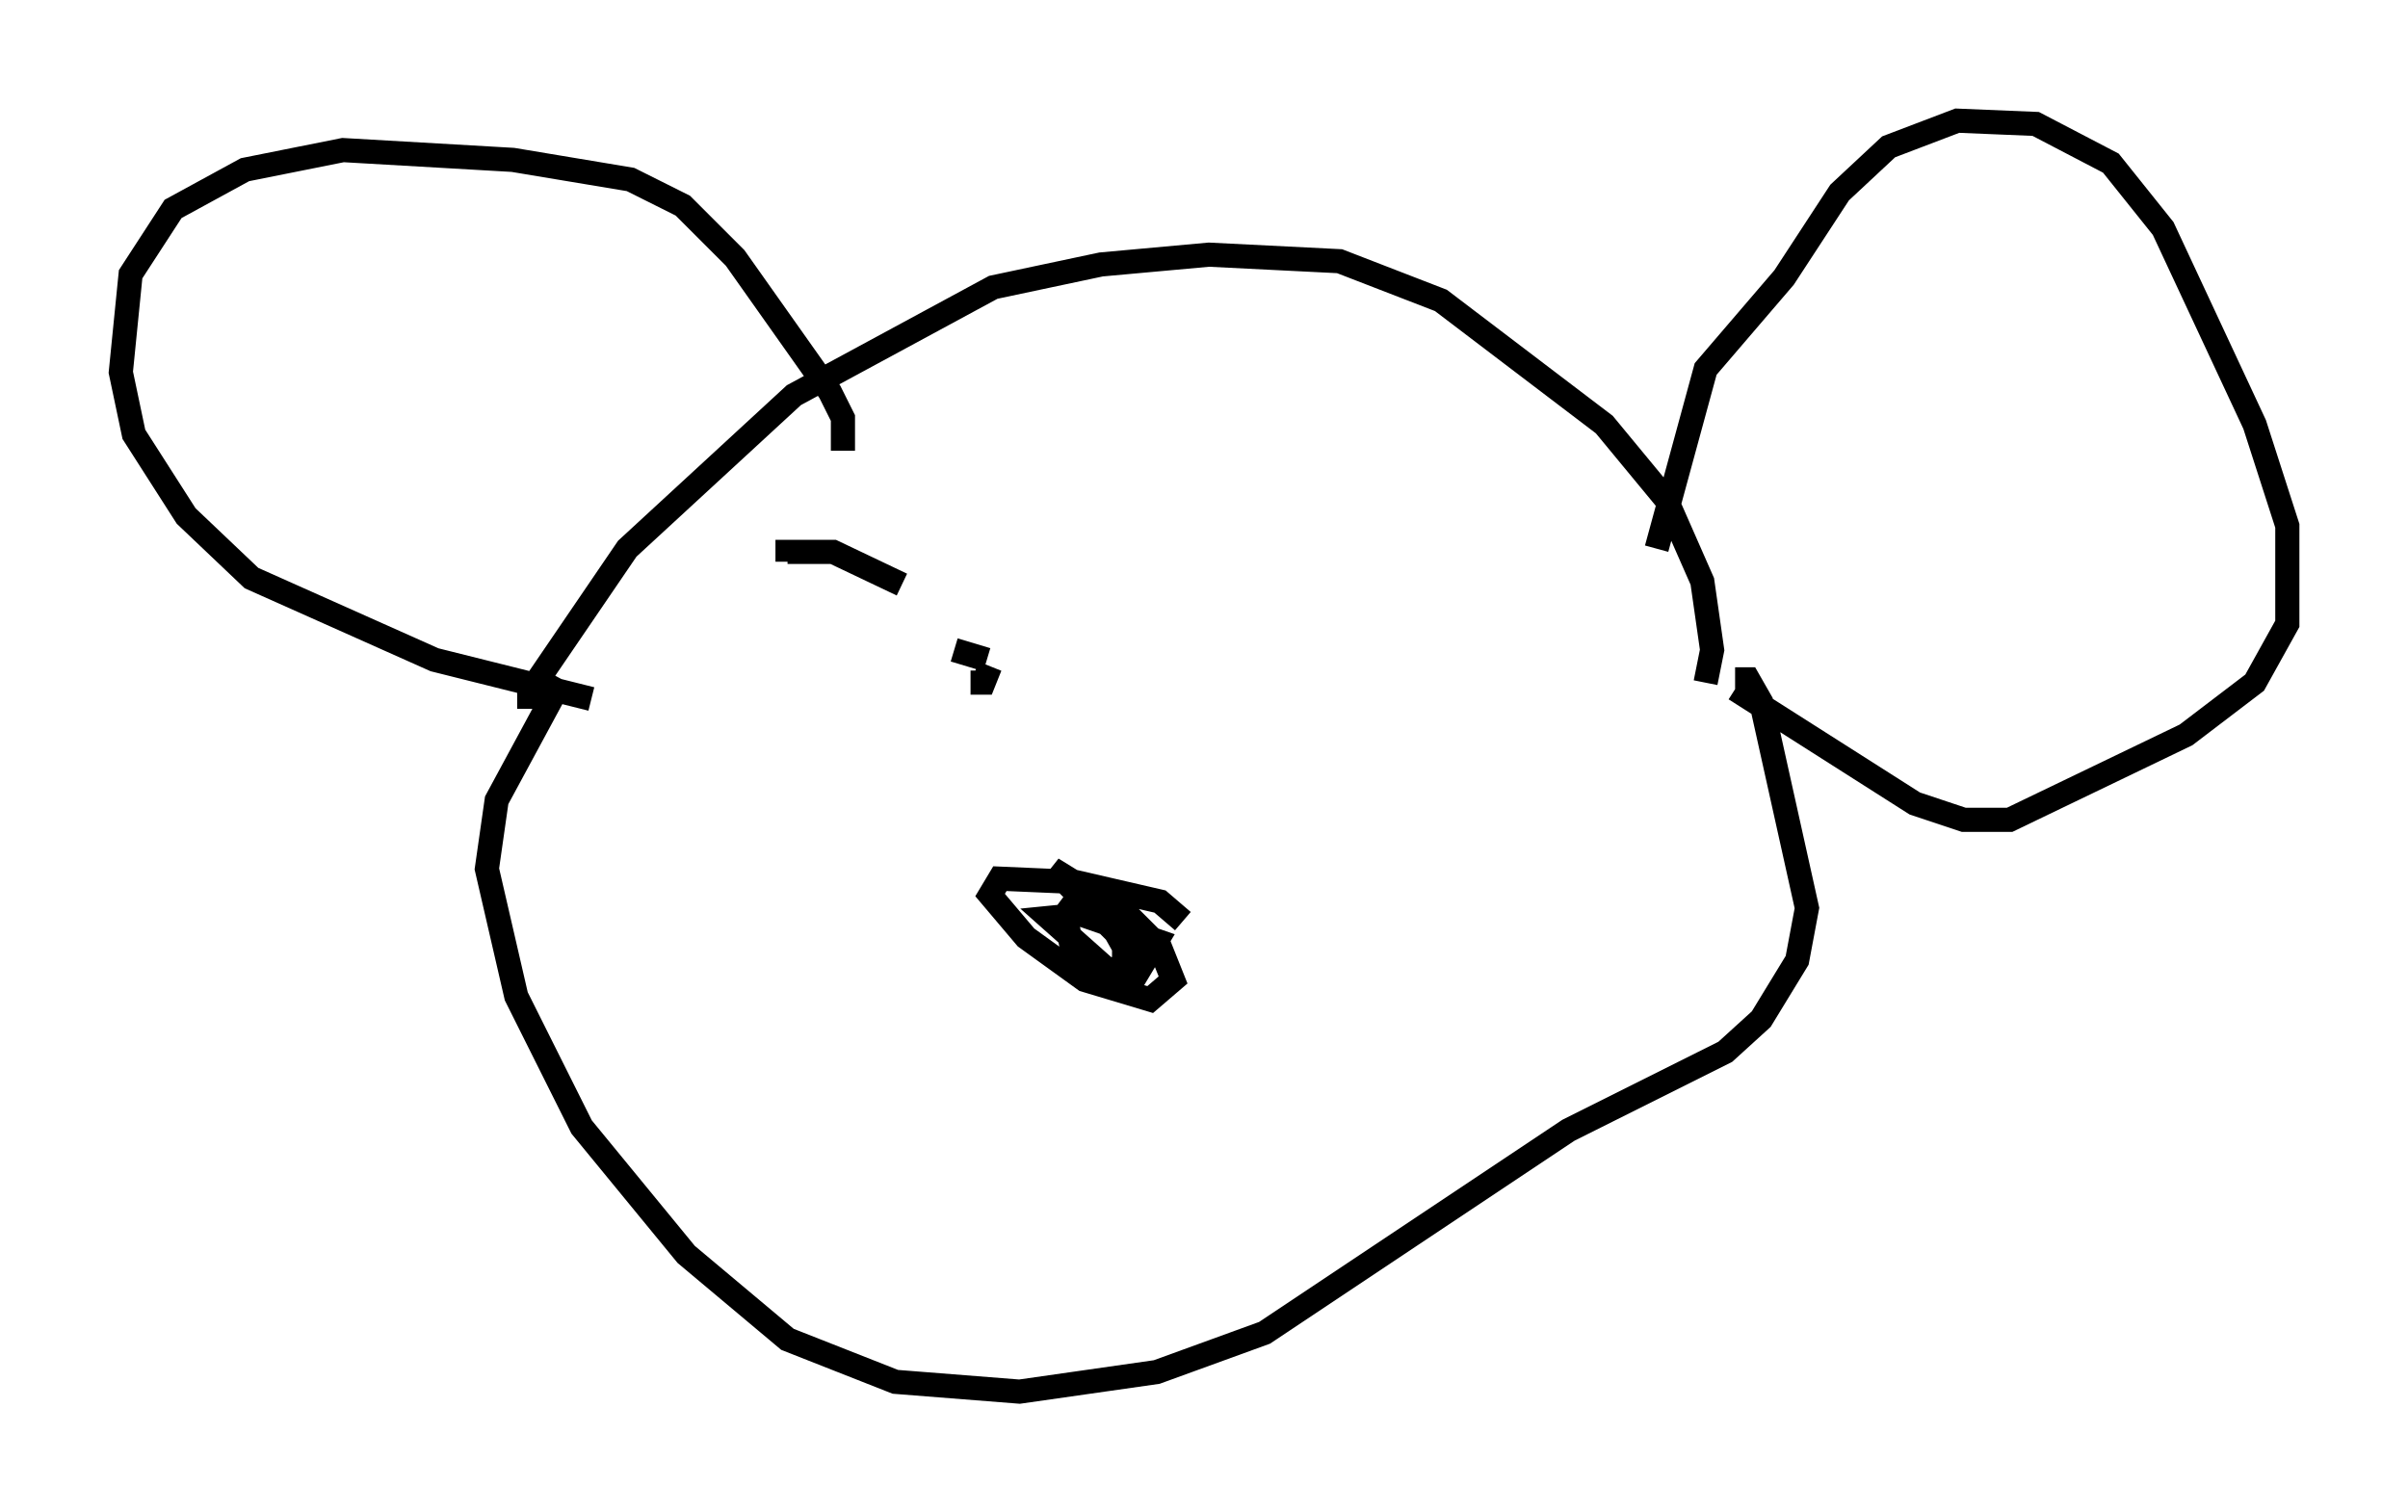<?xml version="1.0" encoding="utf-8" ?>
<svg baseProfile="full" height="62.638" version="1.1" width="99.715" xmlns="http://www.w3.org/2000/svg" xmlns:ev="http://www.w3.org/2001/xml-events" xmlns:xlink="http://www.w3.org/1999/xlink"><defs /><rect fill="white" height="62.638" width="99.715" x="0" y="0" /><path d="M70.087, 28.68 m0.541, -0.406 l0.271, -1.353 -0.406, -2.842 l-1.488, -3.383 -2.571, -3.112 l-6.766, -5.142 -4.195, -1.624 l-5.413, -0.271 -4.465, 0.406 l-4.465, 0.947 -8.254, 4.465 l-6.901, 6.36 -4.059, 5.954 l0.0, 0.677 m12.99, -10.69 l0.0, -1.353 -0.541, -1.083 l-3.924, -5.548 -2.165, -2.165 l-2.165, -1.083 -4.871, -0.812 l-7.036, -0.406 -4.059, 0.812 l-2.977, 1.624 -1.759, 2.706 l-0.406, 4.059 0.541, 2.571 l2.165, 3.383 2.706, 2.571 l7.578, 3.383 6.495, 1.624 m44.113, -6.225 l2.03, -7.442 3.248, -3.789 l2.3, -3.518 2.03, -1.894 l2.842, -1.083 3.248, 0.135 l3.112, 1.624 2.165, 2.706 l3.789, 8.119 1.353, 4.195 l0.0, 4.059 -1.353, 2.436 l-2.842, 2.165 -7.307, 3.518 l-1.894, 0.0 -2.03, -0.677 l-7.442, -4.736 m0.0, -0.406 l0.541, 0.0 0.541, 0.947 l1.894, 8.525 -0.406, 2.165 l-1.488, 2.436 -1.488, 1.353 l-6.495, 3.248 -12.584, 8.39 l-4.465, 1.624 -5.683, 0.812 l-5.142, -0.406 -4.465, -1.759 l-4.195, -3.518 -4.33, -5.277 l-2.706, -5.413 -1.218, -5.277 l0.406, -2.842 2.706, -5.007 m25.71, 10.013 l-0.947, -0.812 -3.518, -0.812 l-3.112, -0.135 -0.406, 0.677 l1.488, 1.759 2.436, 1.759 l2.706, 0.812 0.947, -0.812 l-0.541, -1.353 -1.353, -1.353 l-1.353, -0.541 -0.812, 0.0 l-0.406, 0.541 0.406, 2.03 l0.947, 0.541 1.624, -0.135 l0.812, -1.353 -3.112, -1.083 l-1.353, 0.135 2.436, 2.165 l0.677, -0.135 0.0, -0.812 l-1.218, -2.165 -1.759, -1.083 l2.706, 2.706 0.677, 0.406 l0.0, -0.406 m-7.442, -11.773 l1.353, 0.406 m-3.518, -3.112 l-2.842, -1.353 -1.894, 0.0 l0.0, 0.406 m7.578, 5.007 l0.541, 0.0 0.271, -0.677 " fill="none" stroke="black" stroke-width="1" /></svg>